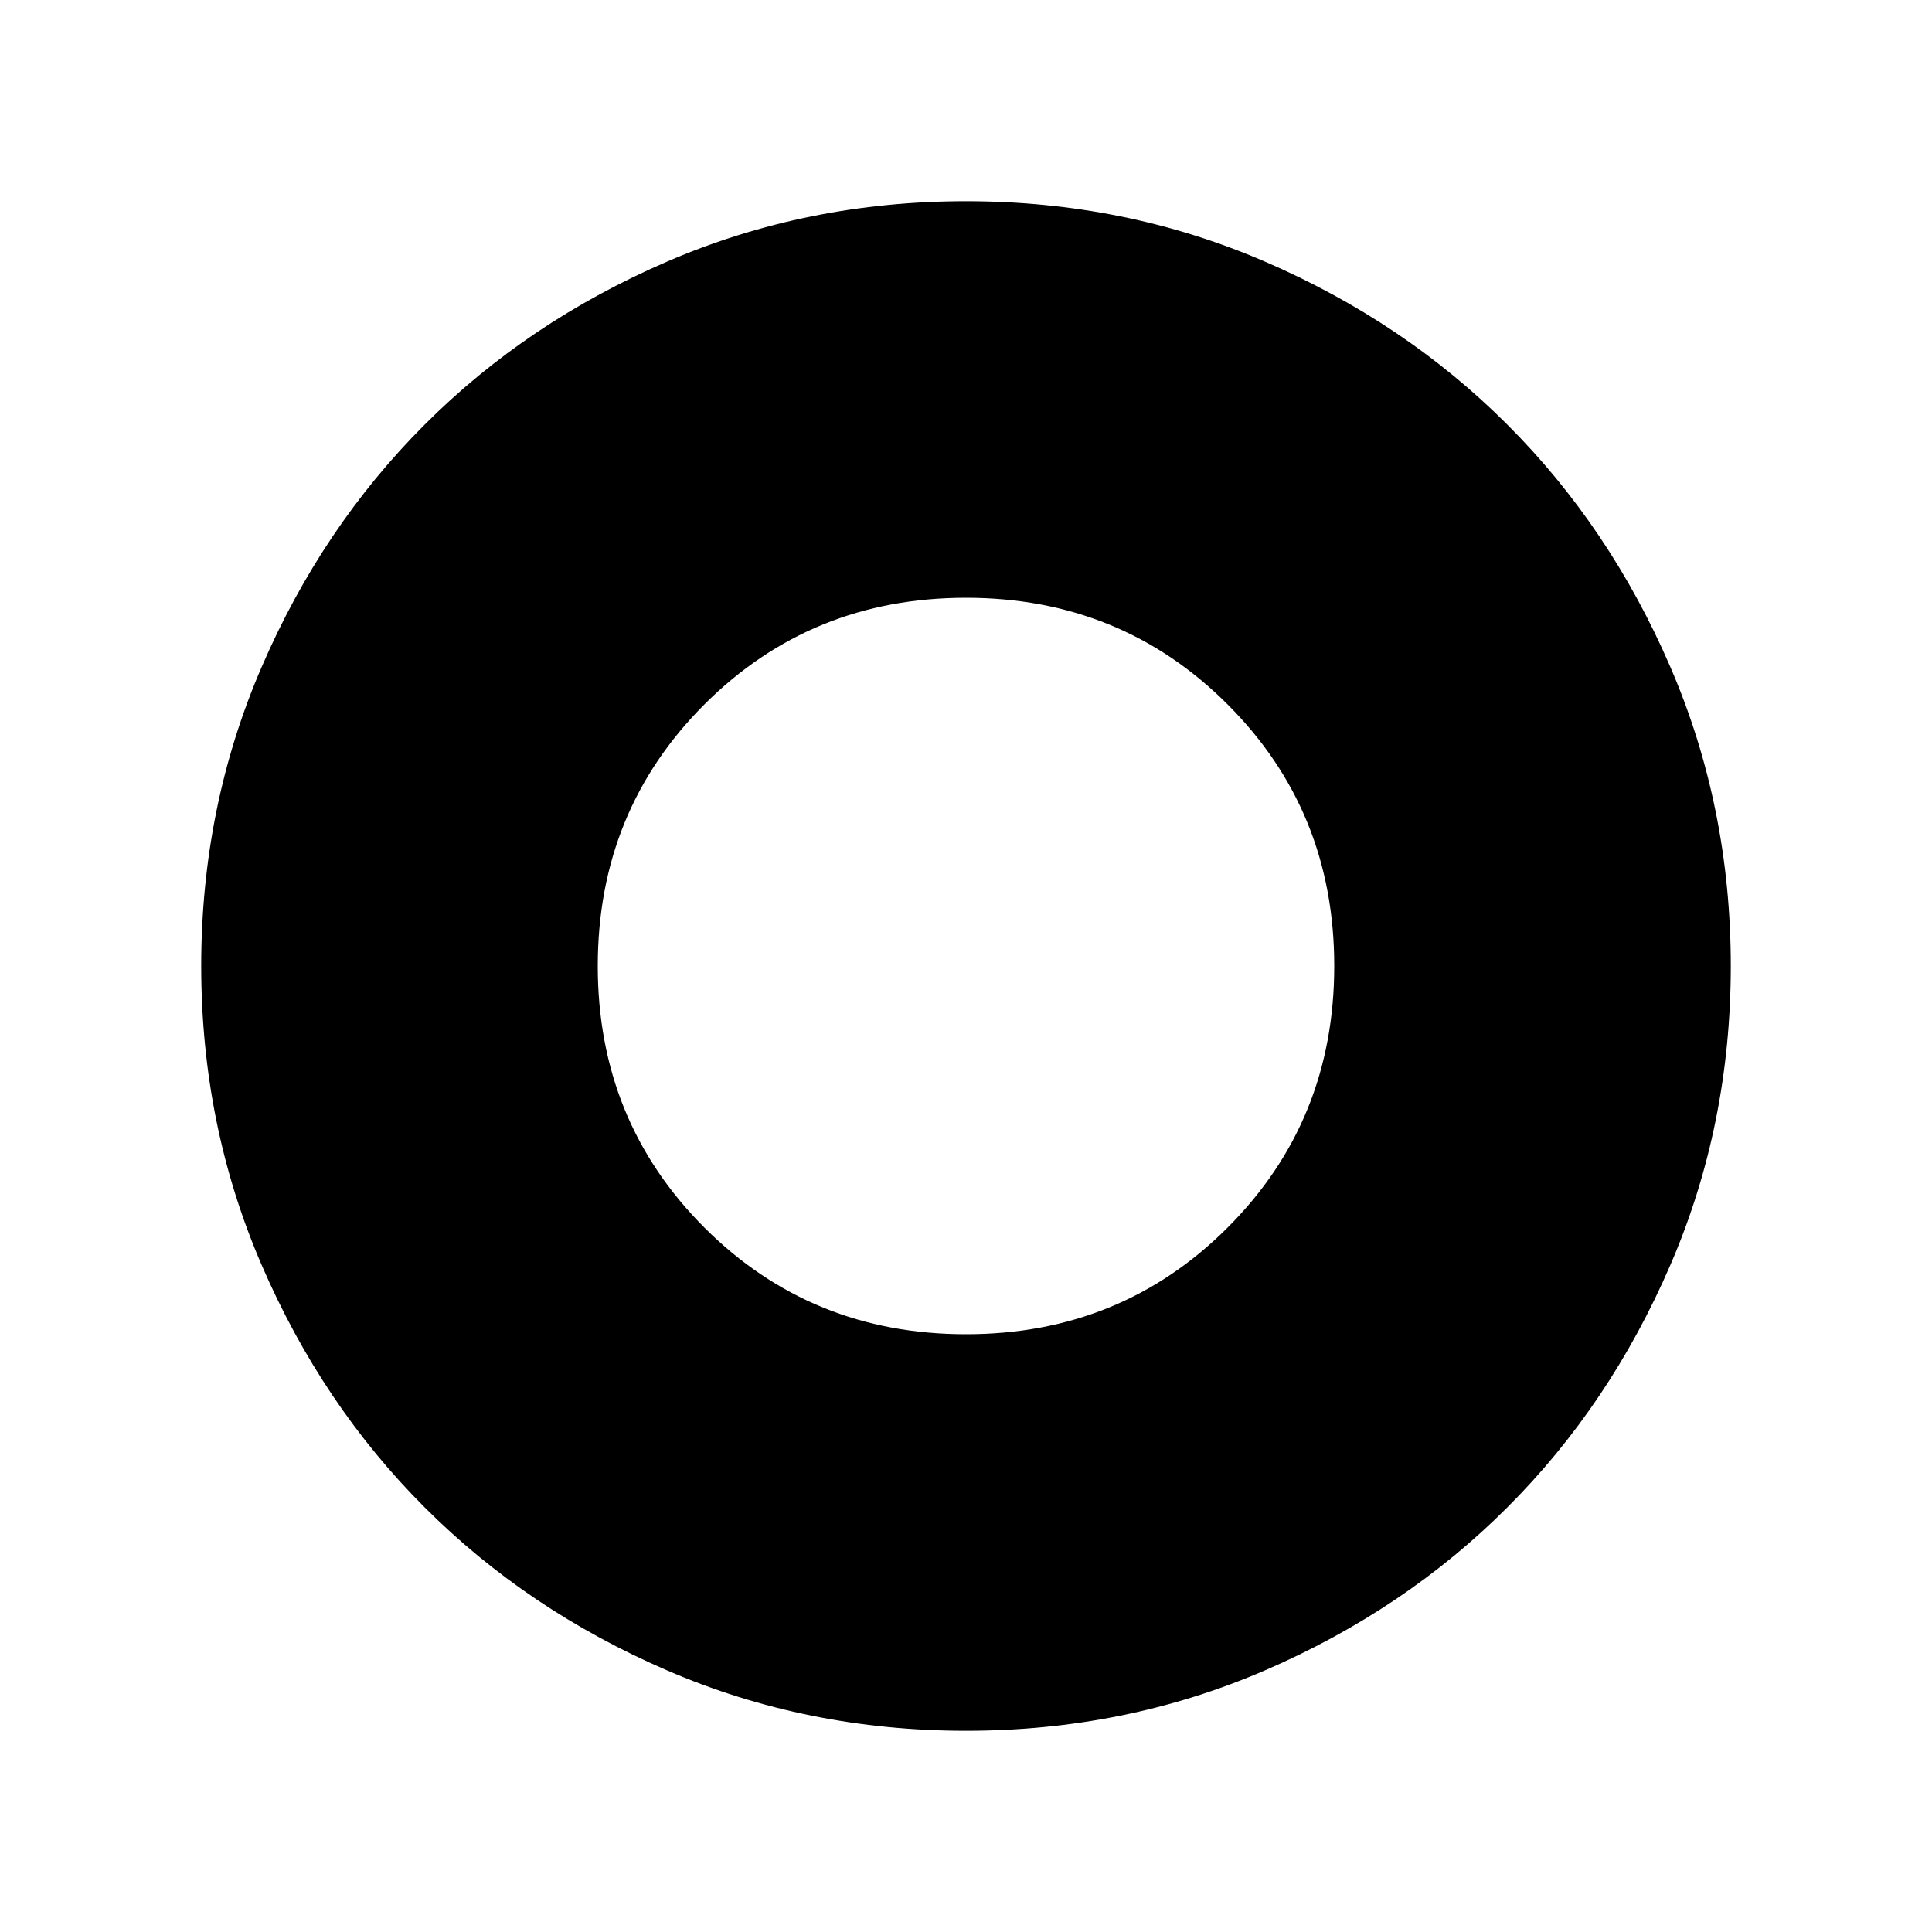 <svg xmlns="http://www.w3.org/2000/svg" height="20" width="20"><path d="M10 17.917Q8.354 17.917 6.906 17.292Q5.458 16.667 4.396 15.604Q3.333 14.542 2.708 13.094Q2.083 11.646 2.083 10Q2.083 8.354 2.708 6.906Q3.333 5.458 4.396 4.396Q5.458 3.333 6.906 2.708Q8.354 2.083 10 2.083Q11.646 2.083 13.094 2.708Q14.542 3.333 15.604 4.396Q16.667 5.458 17.292 6.906Q17.917 8.354 17.917 10Q17.917 11.646 17.292 13.094Q16.667 14.542 15.604 15.604Q14.542 16.667 13.094 17.292Q11.646 17.917 10 17.917ZM10 13.812Q11.604 13.812 12.708 12.708Q13.812 11.604 13.812 10Q13.812 8.396 12.708 7.292Q11.604 6.188 10 6.188Q8.396 6.188 7.292 7.292Q6.188 8.396 6.188 10Q6.188 11.604 7.292 12.708Q8.396 13.812 10 13.812Z"/></svg>